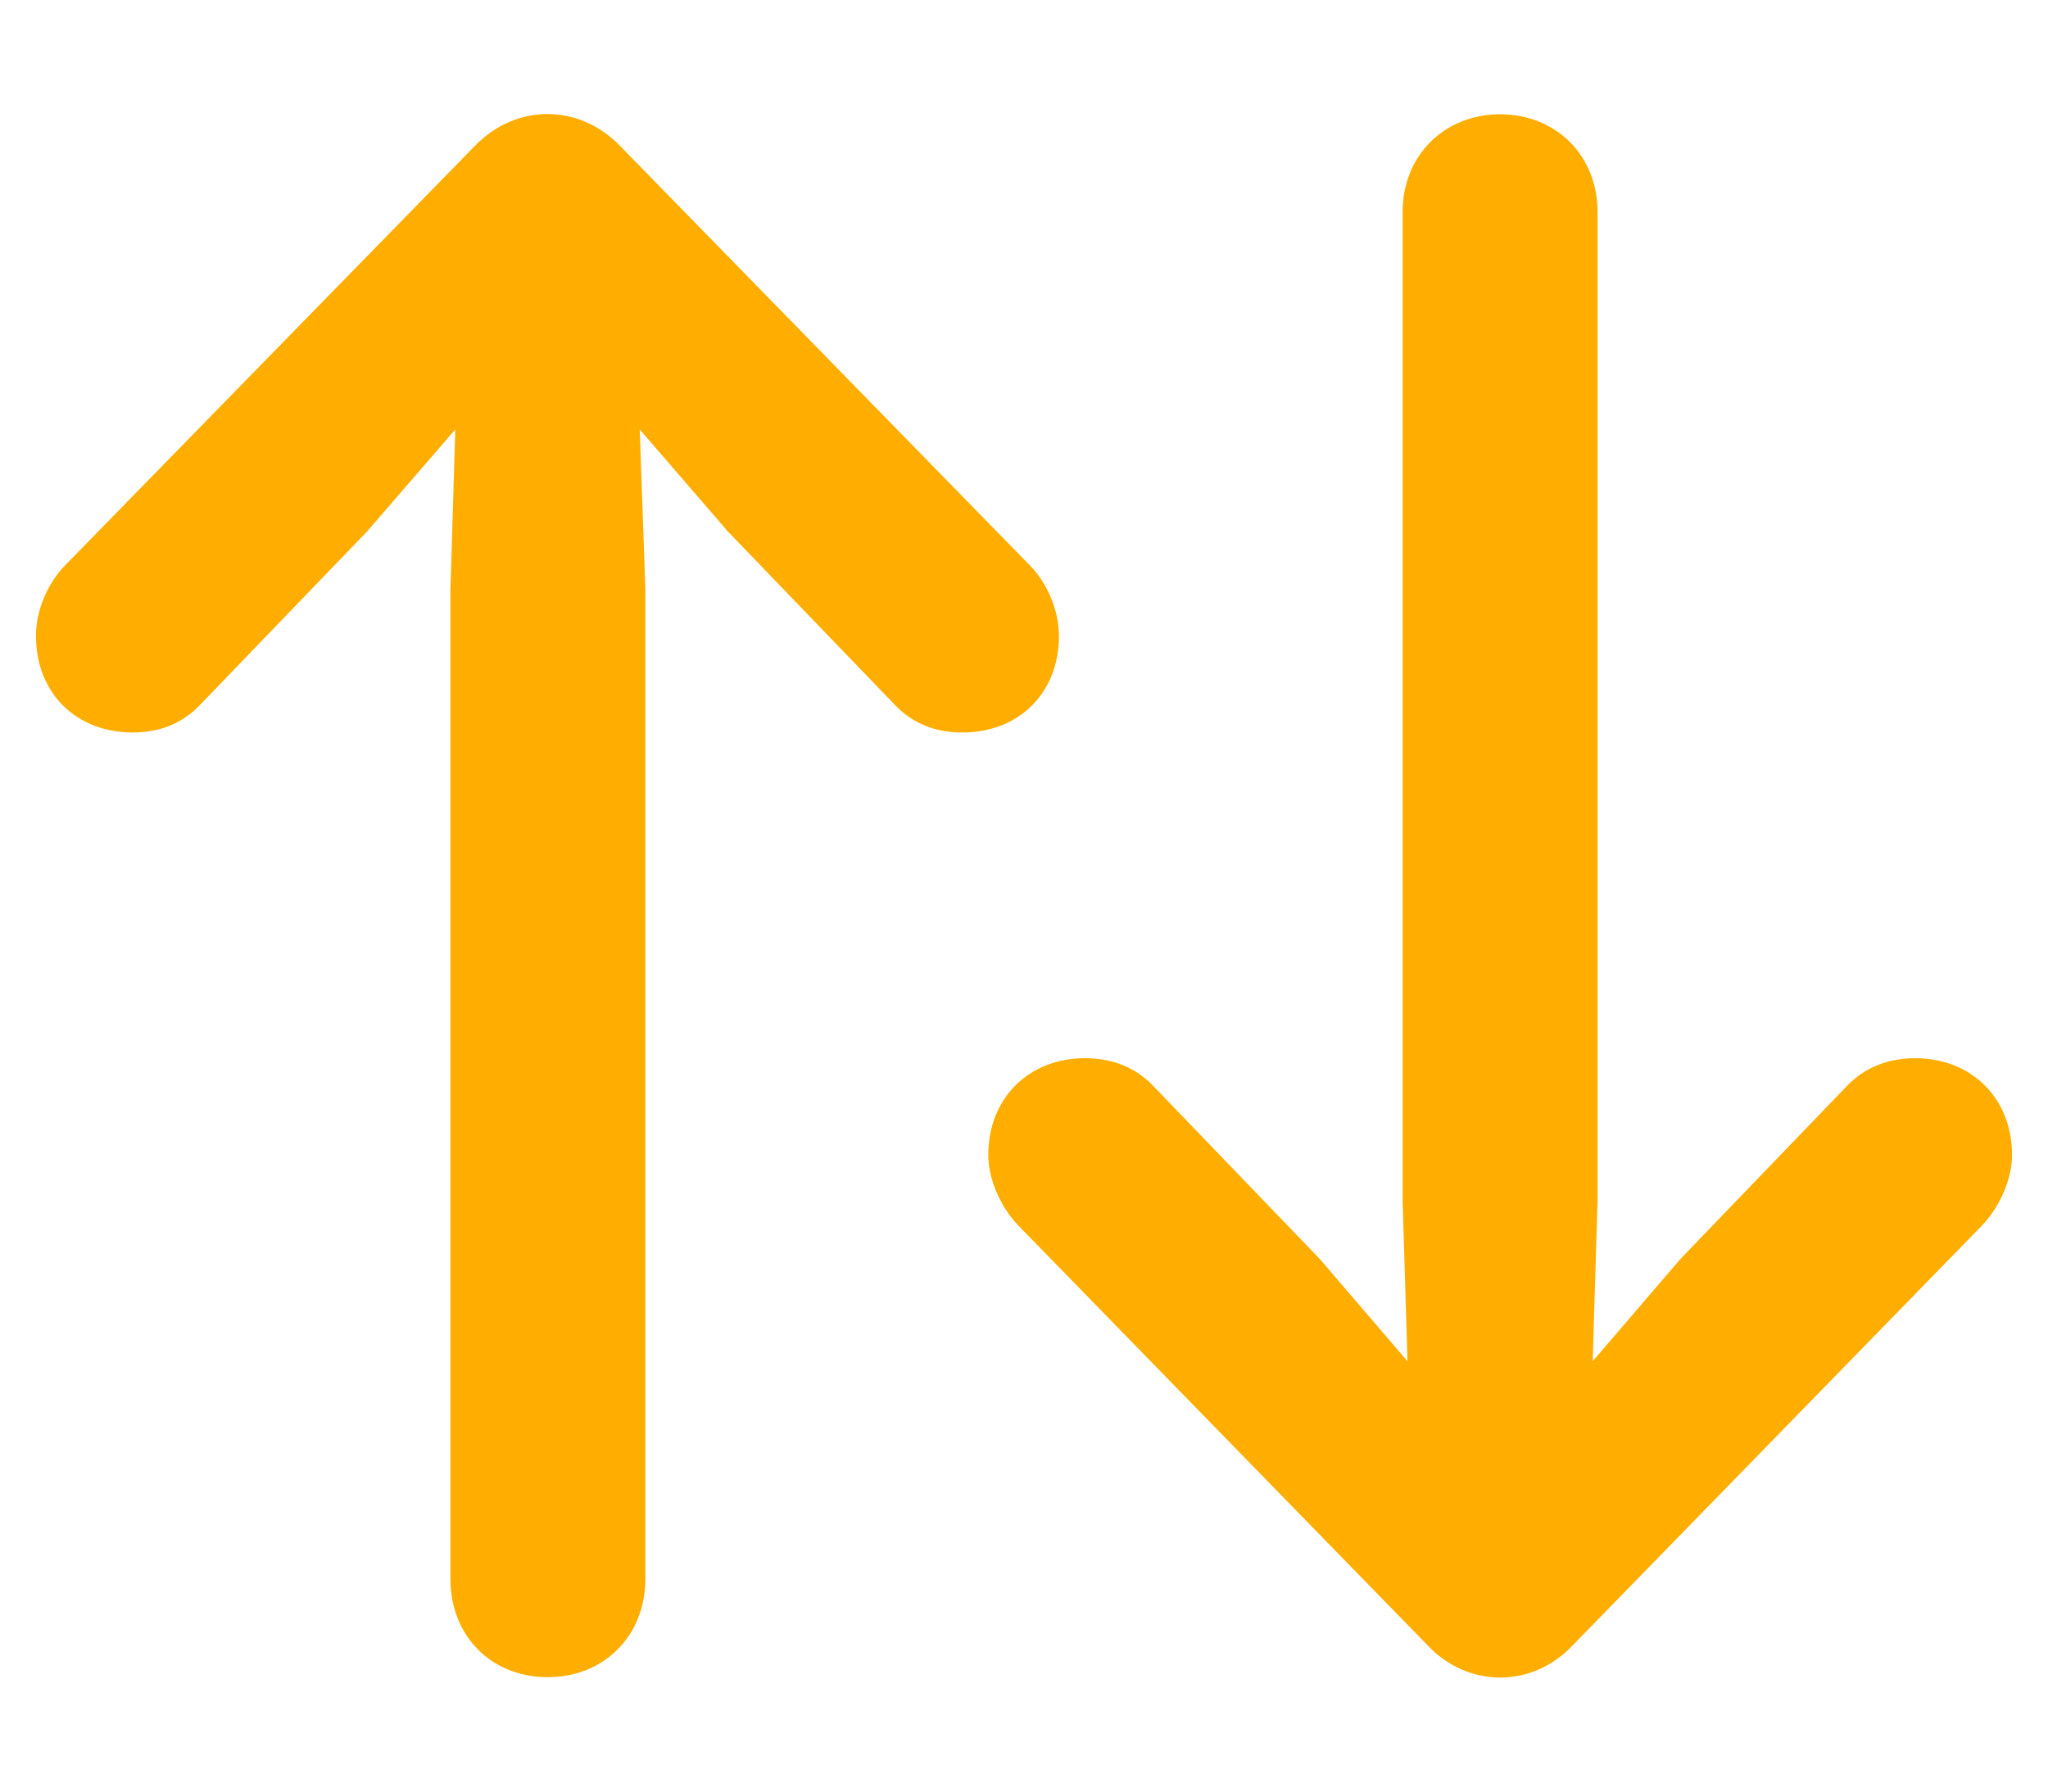 <svg width="16" height="14" viewBox="0 0 16 14" fill="none" xmlns="http://www.w3.org/2000/svg">
    <path d="M3.709 1.141L0.516 4.41C0.37 4.556 0.281 4.772 0.281 4.969C0.281 5.413 0.592 5.724 1.037 5.724C1.246 5.724 1.424 5.654 1.563 5.508L2.865 4.156L3.557 3.356L3.519 4.607V12.338C3.519 12.783 3.836 13.106 4.28 13.106C4.718 13.106 5.042 12.783 5.042 12.338V4.607L4.998 3.356L5.689 4.156L6.991 5.508C7.13 5.654 7.308 5.724 7.518 5.724C7.962 5.724 8.273 5.413 8.273 4.969C8.273 4.772 8.184 4.556 8.038 4.41L4.845 1.141C4.528 0.811 4.033 0.805 3.709 1.141ZM12.285 12.859L15.484 9.577C15.623 9.431 15.719 9.215 15.719 9.025C15.719 8.581 15.401 8.269 14.963 8.269C14.754 8.269 14.57 8.339 14.43 8.485L13.129 9.837L12.443 10.637L12.481 9.38V1.655C12.481 1.217 12.158 0.893 11.72 0.893C11.282 0.893 10.958 1.217 10.958 1.655V9.38L10.996 10.637L10.31 9.837L9.009 8.485C8.87 8.339 8.686 8.269 8.476 8.269C8.038 8.269 7.721 8.581 7.721 9.025C7.721 9.215 7.816 9.431 7.956 9.577L11.155 12.859C11.466 13.189 11.967 13.195 12.285 12.859Z" fill="#FFAE00"/>
</svg>
